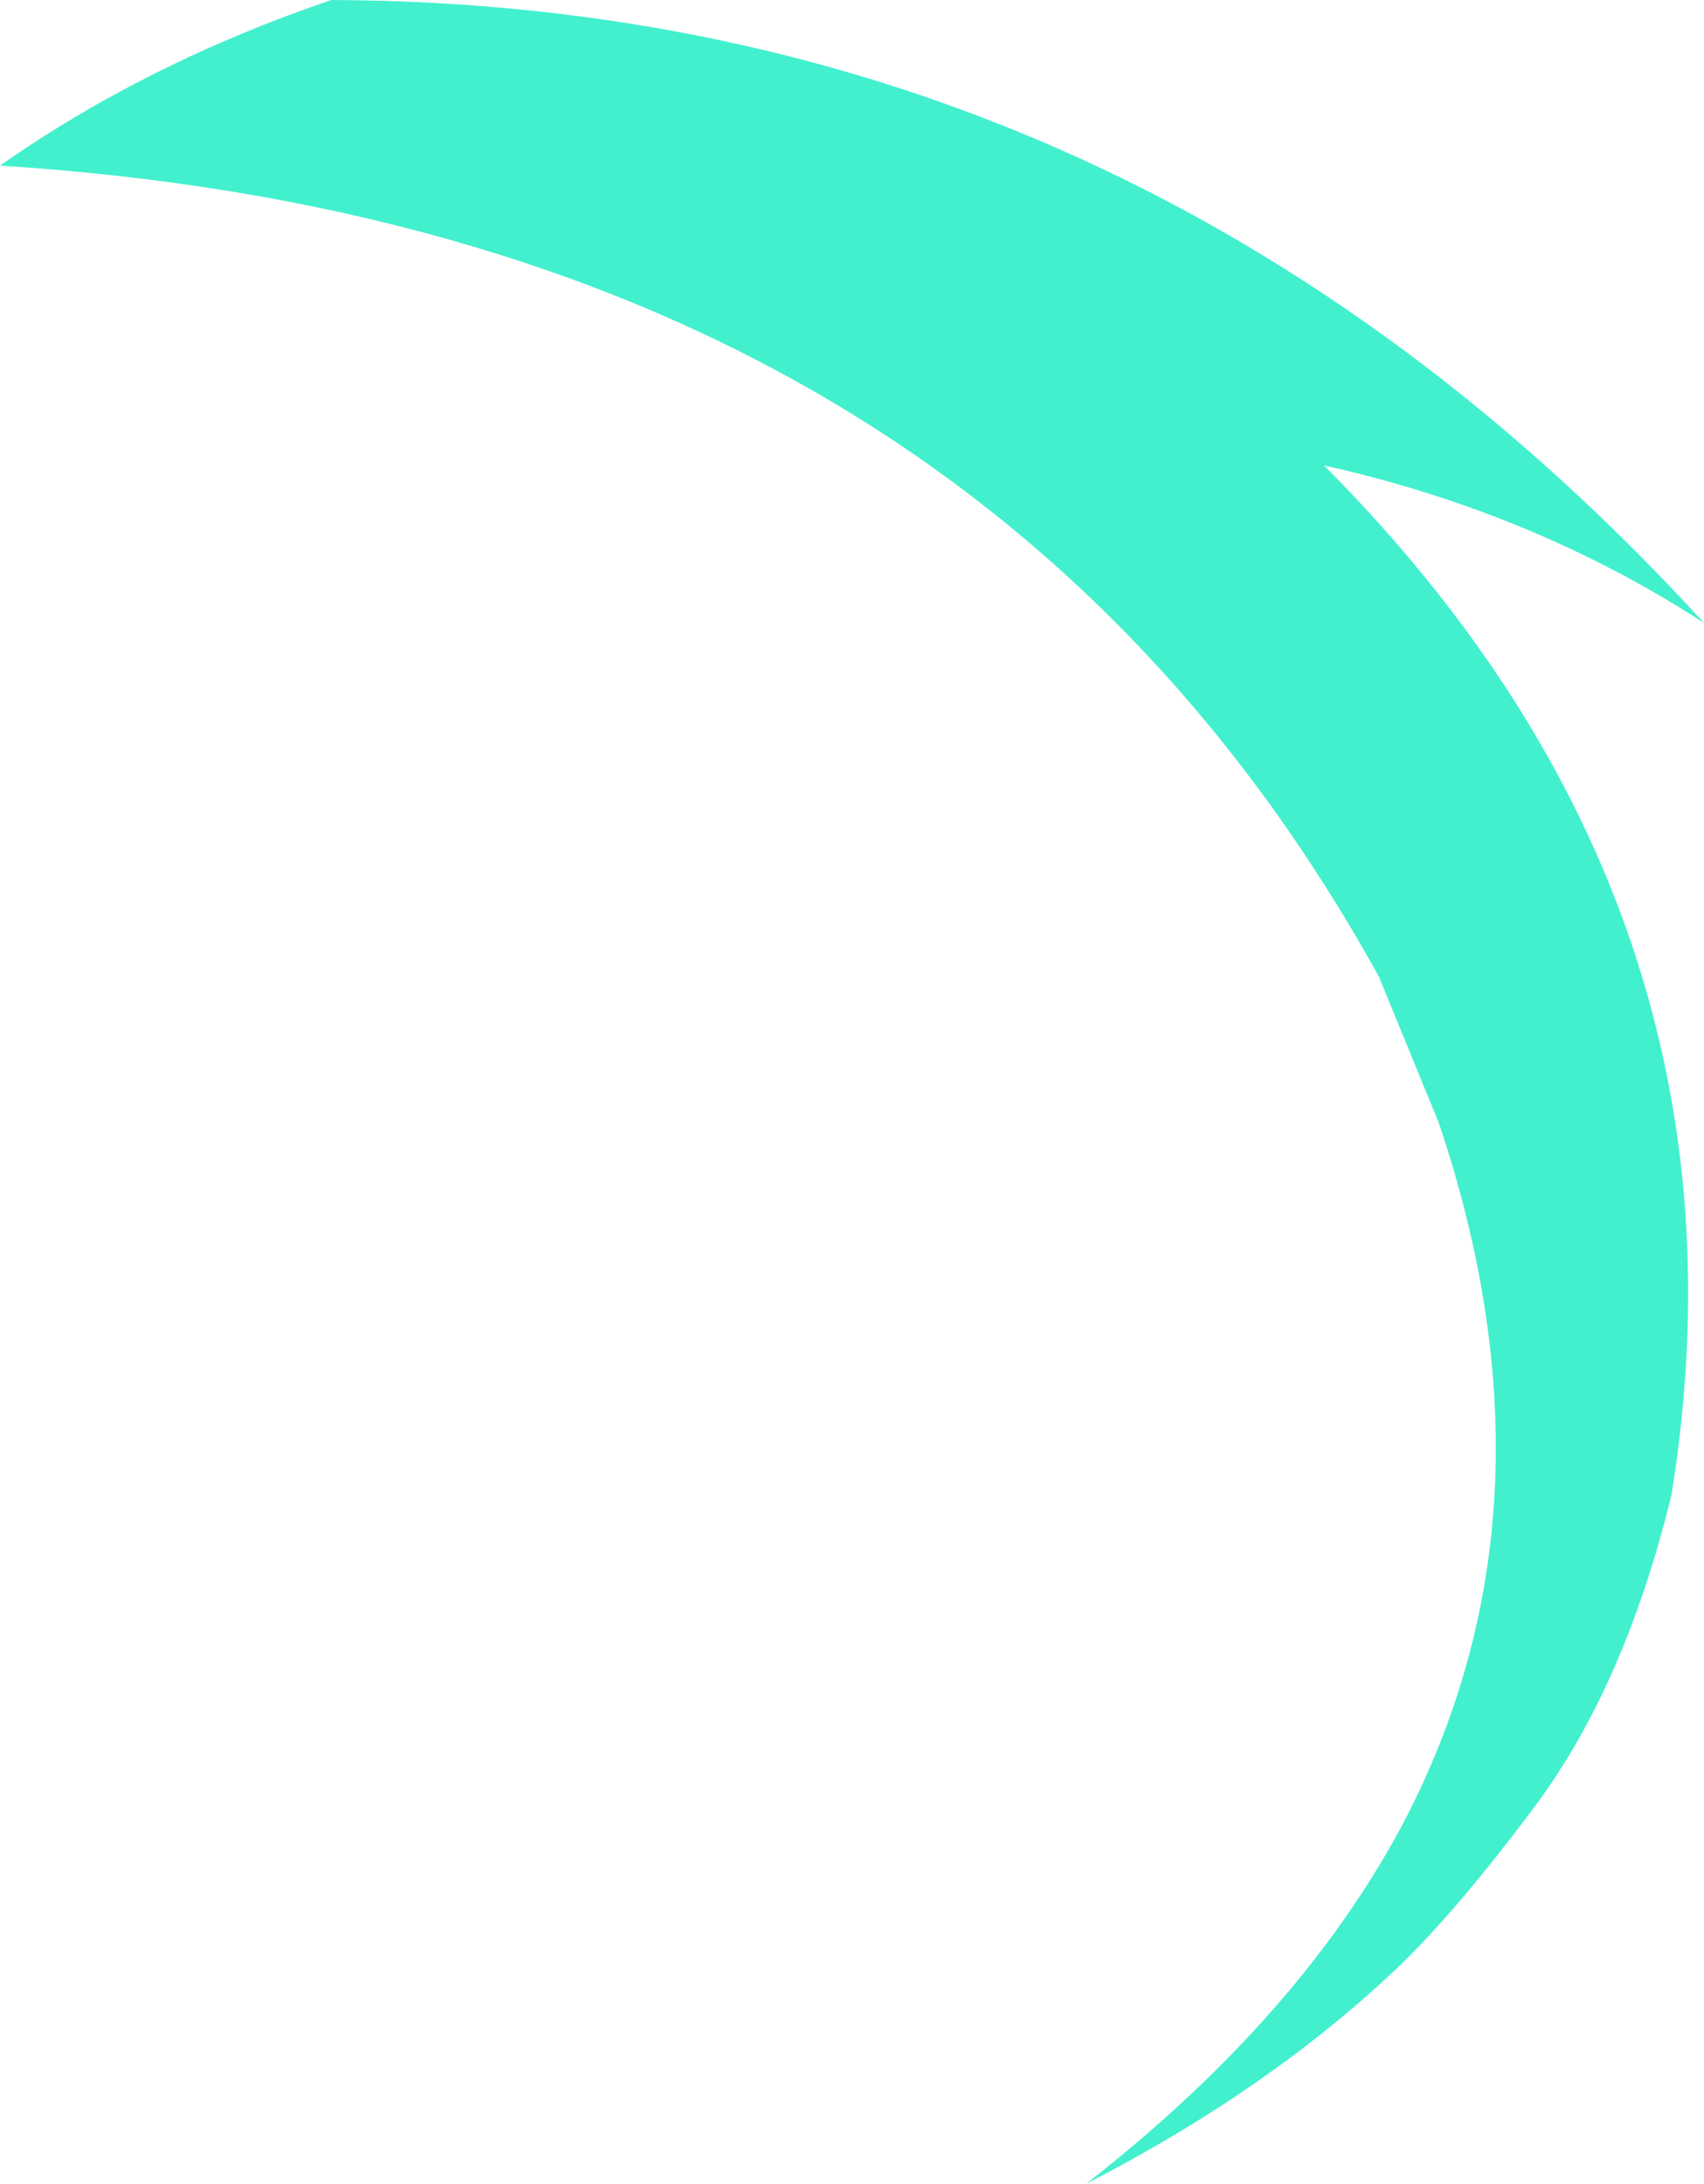<?xml version="1.0" encoding="UTF-8" standalone="no"?>
<svg xmlns:xlink="http://www.w3.org/1999/xlink" height="107.45px" width="83.85px" xmlns="http://www.w3.org/2000/svg">
  <g transform="matrix(1.0, 0.0, 0.0, 1.0, 41.9, 53.7)">
    <path d="M23.25 -30.8 Q45.0 -8.95 40.35 19.85 38.0 29.5 33.35 35.55 29.85 40.2 27.1 42.9 20.7 49.05 11.55 53.75 22.05 45.55 27.1 36.1 35.3 20.55 28.9 1.55 L25.95 -5.65 Q5.55 -42.55 -41.9 -45.55 -34.7 -50.6 -25.6 -53.7 14.05 -53.55 41.95 -23.05 33.55 -28.5 23.25 -30.8" fill="#42f0ce" fill-rule="evenodd" stroke="none"/>
  </g>
</svg>
